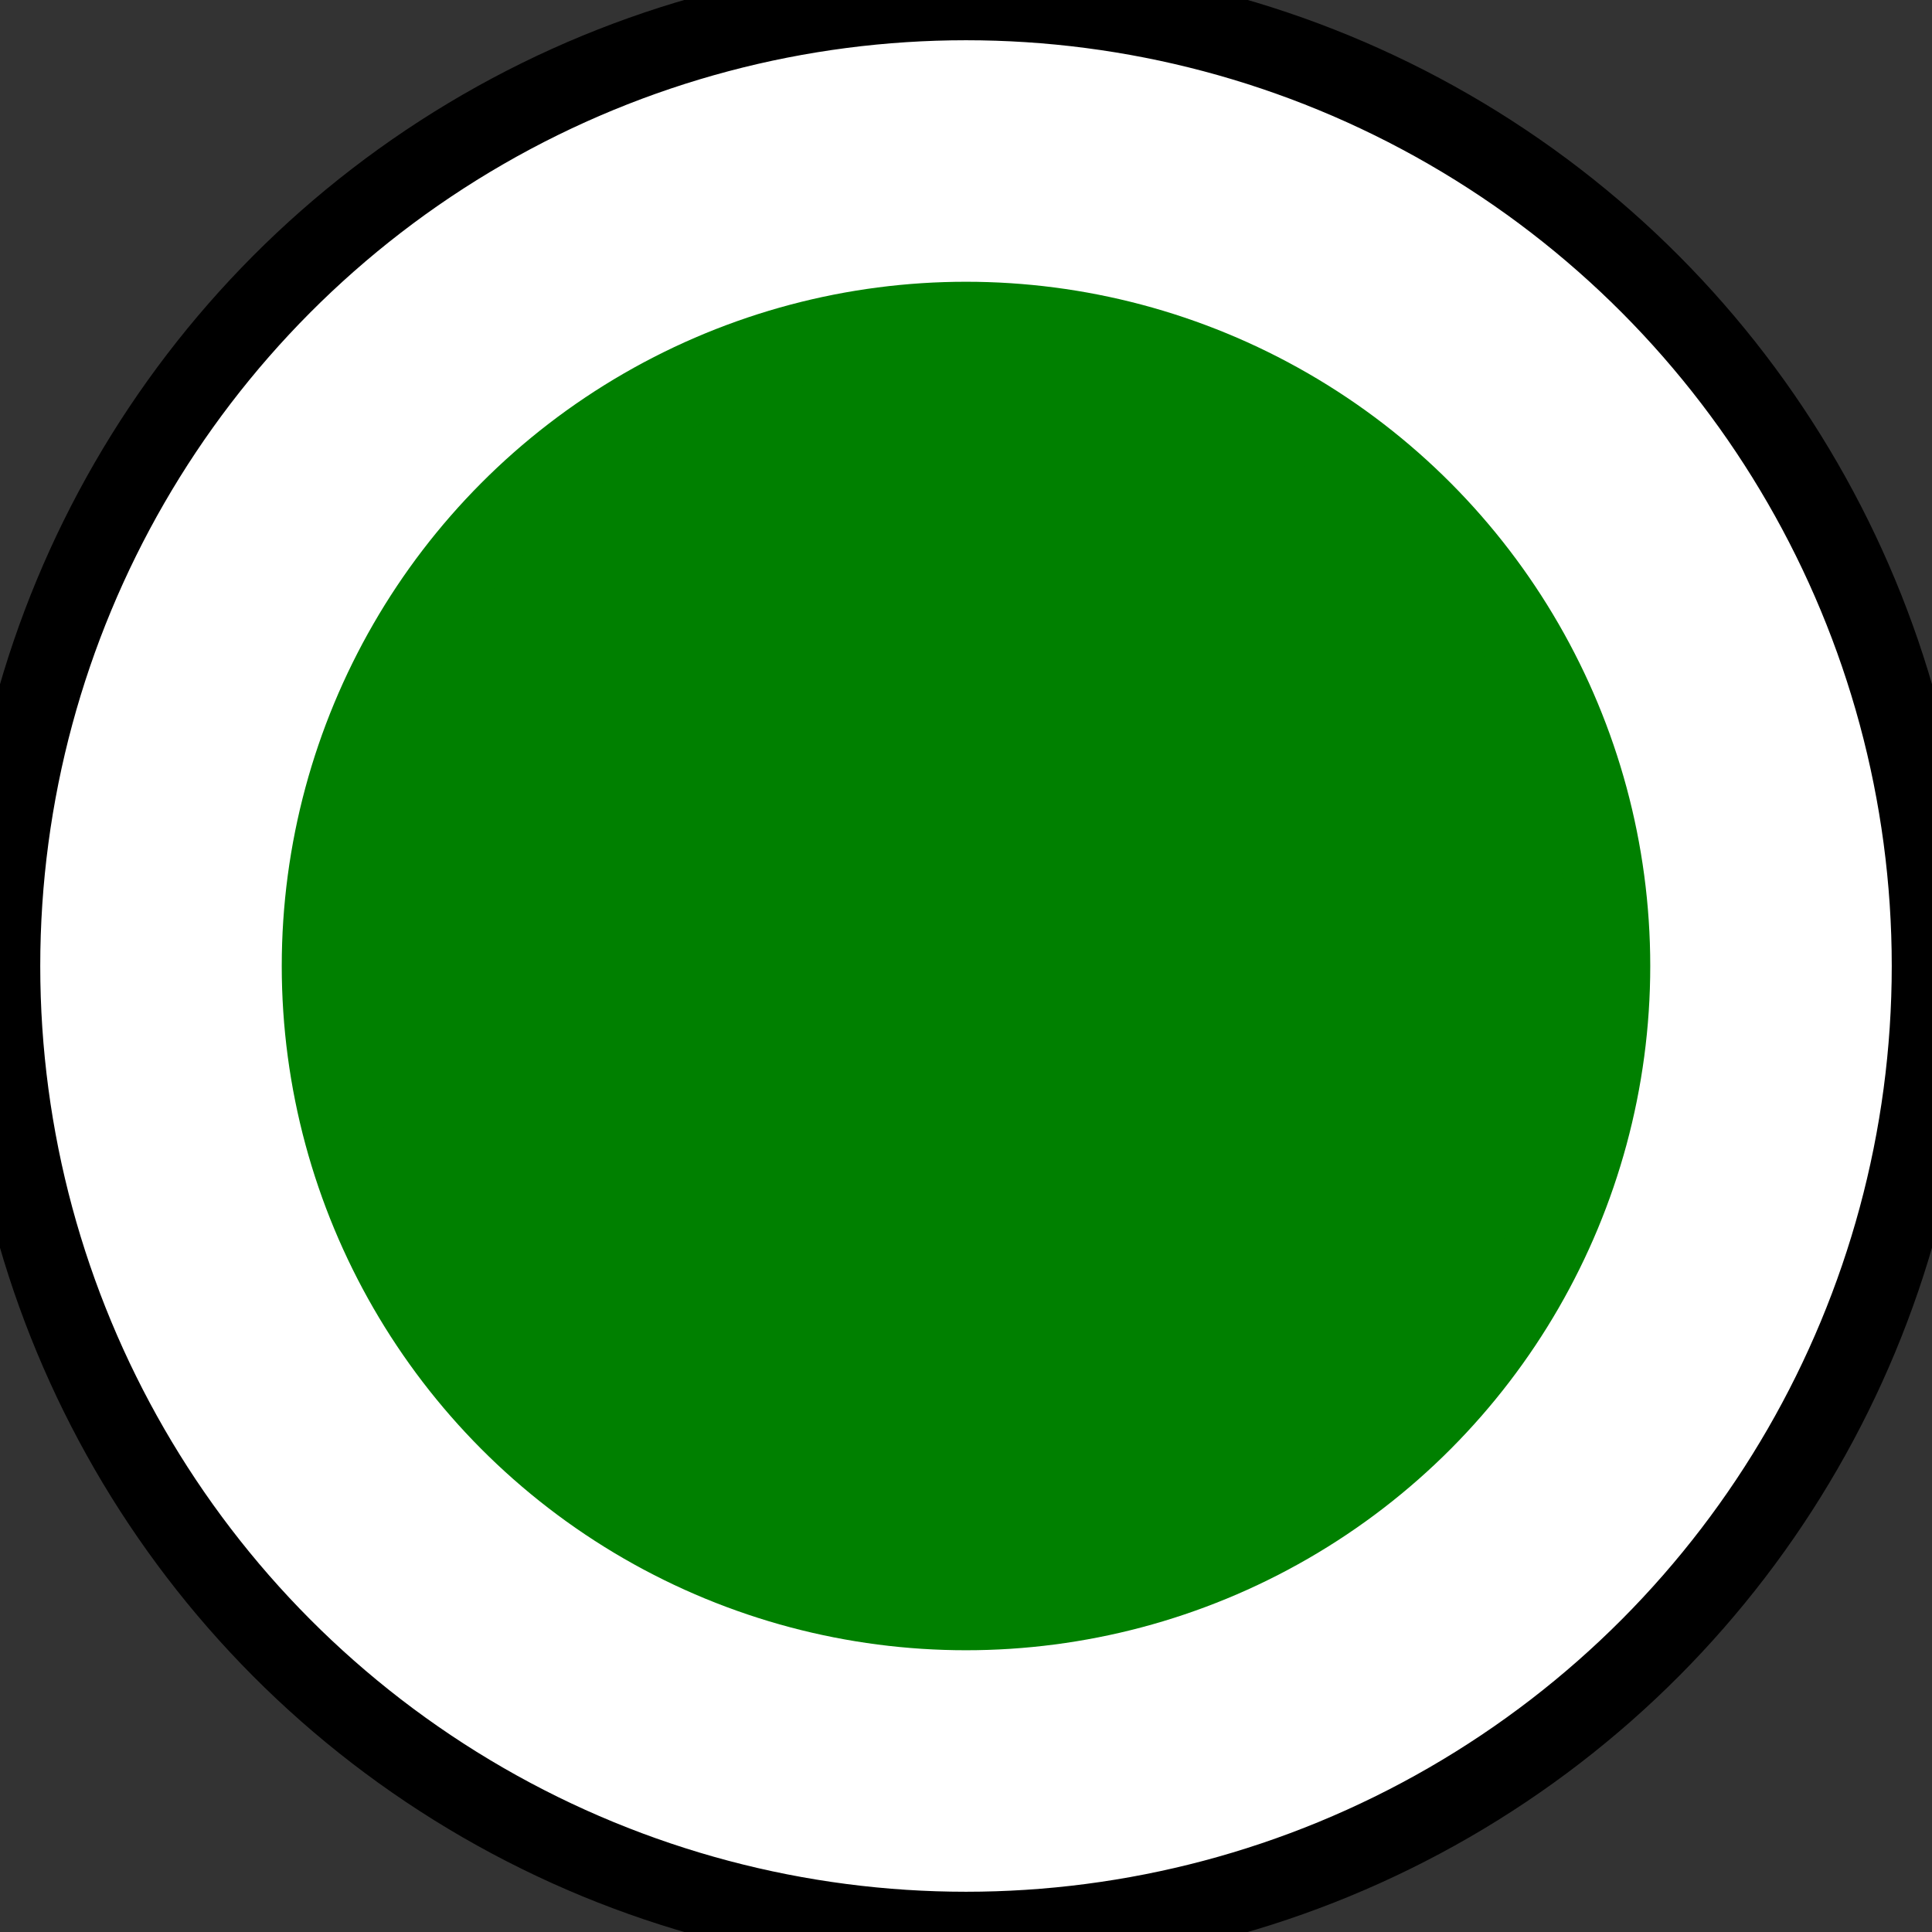 <svg width="30" height="30" viewBox="0 0 12 12" fill="none" xmlns="http://www.w3.org/2000/svg">
<rect x="0" y="0" width="12" height="12" fill="#333333" stroke="none"/>
<circle cx="6" cy="6" r="6" stroke="black" stroke-width="0.5" fill="white" />
<circle cx="6" cy="6" r="4" stroke="green" stroke-width="0.5" fill="green" />
</svg>